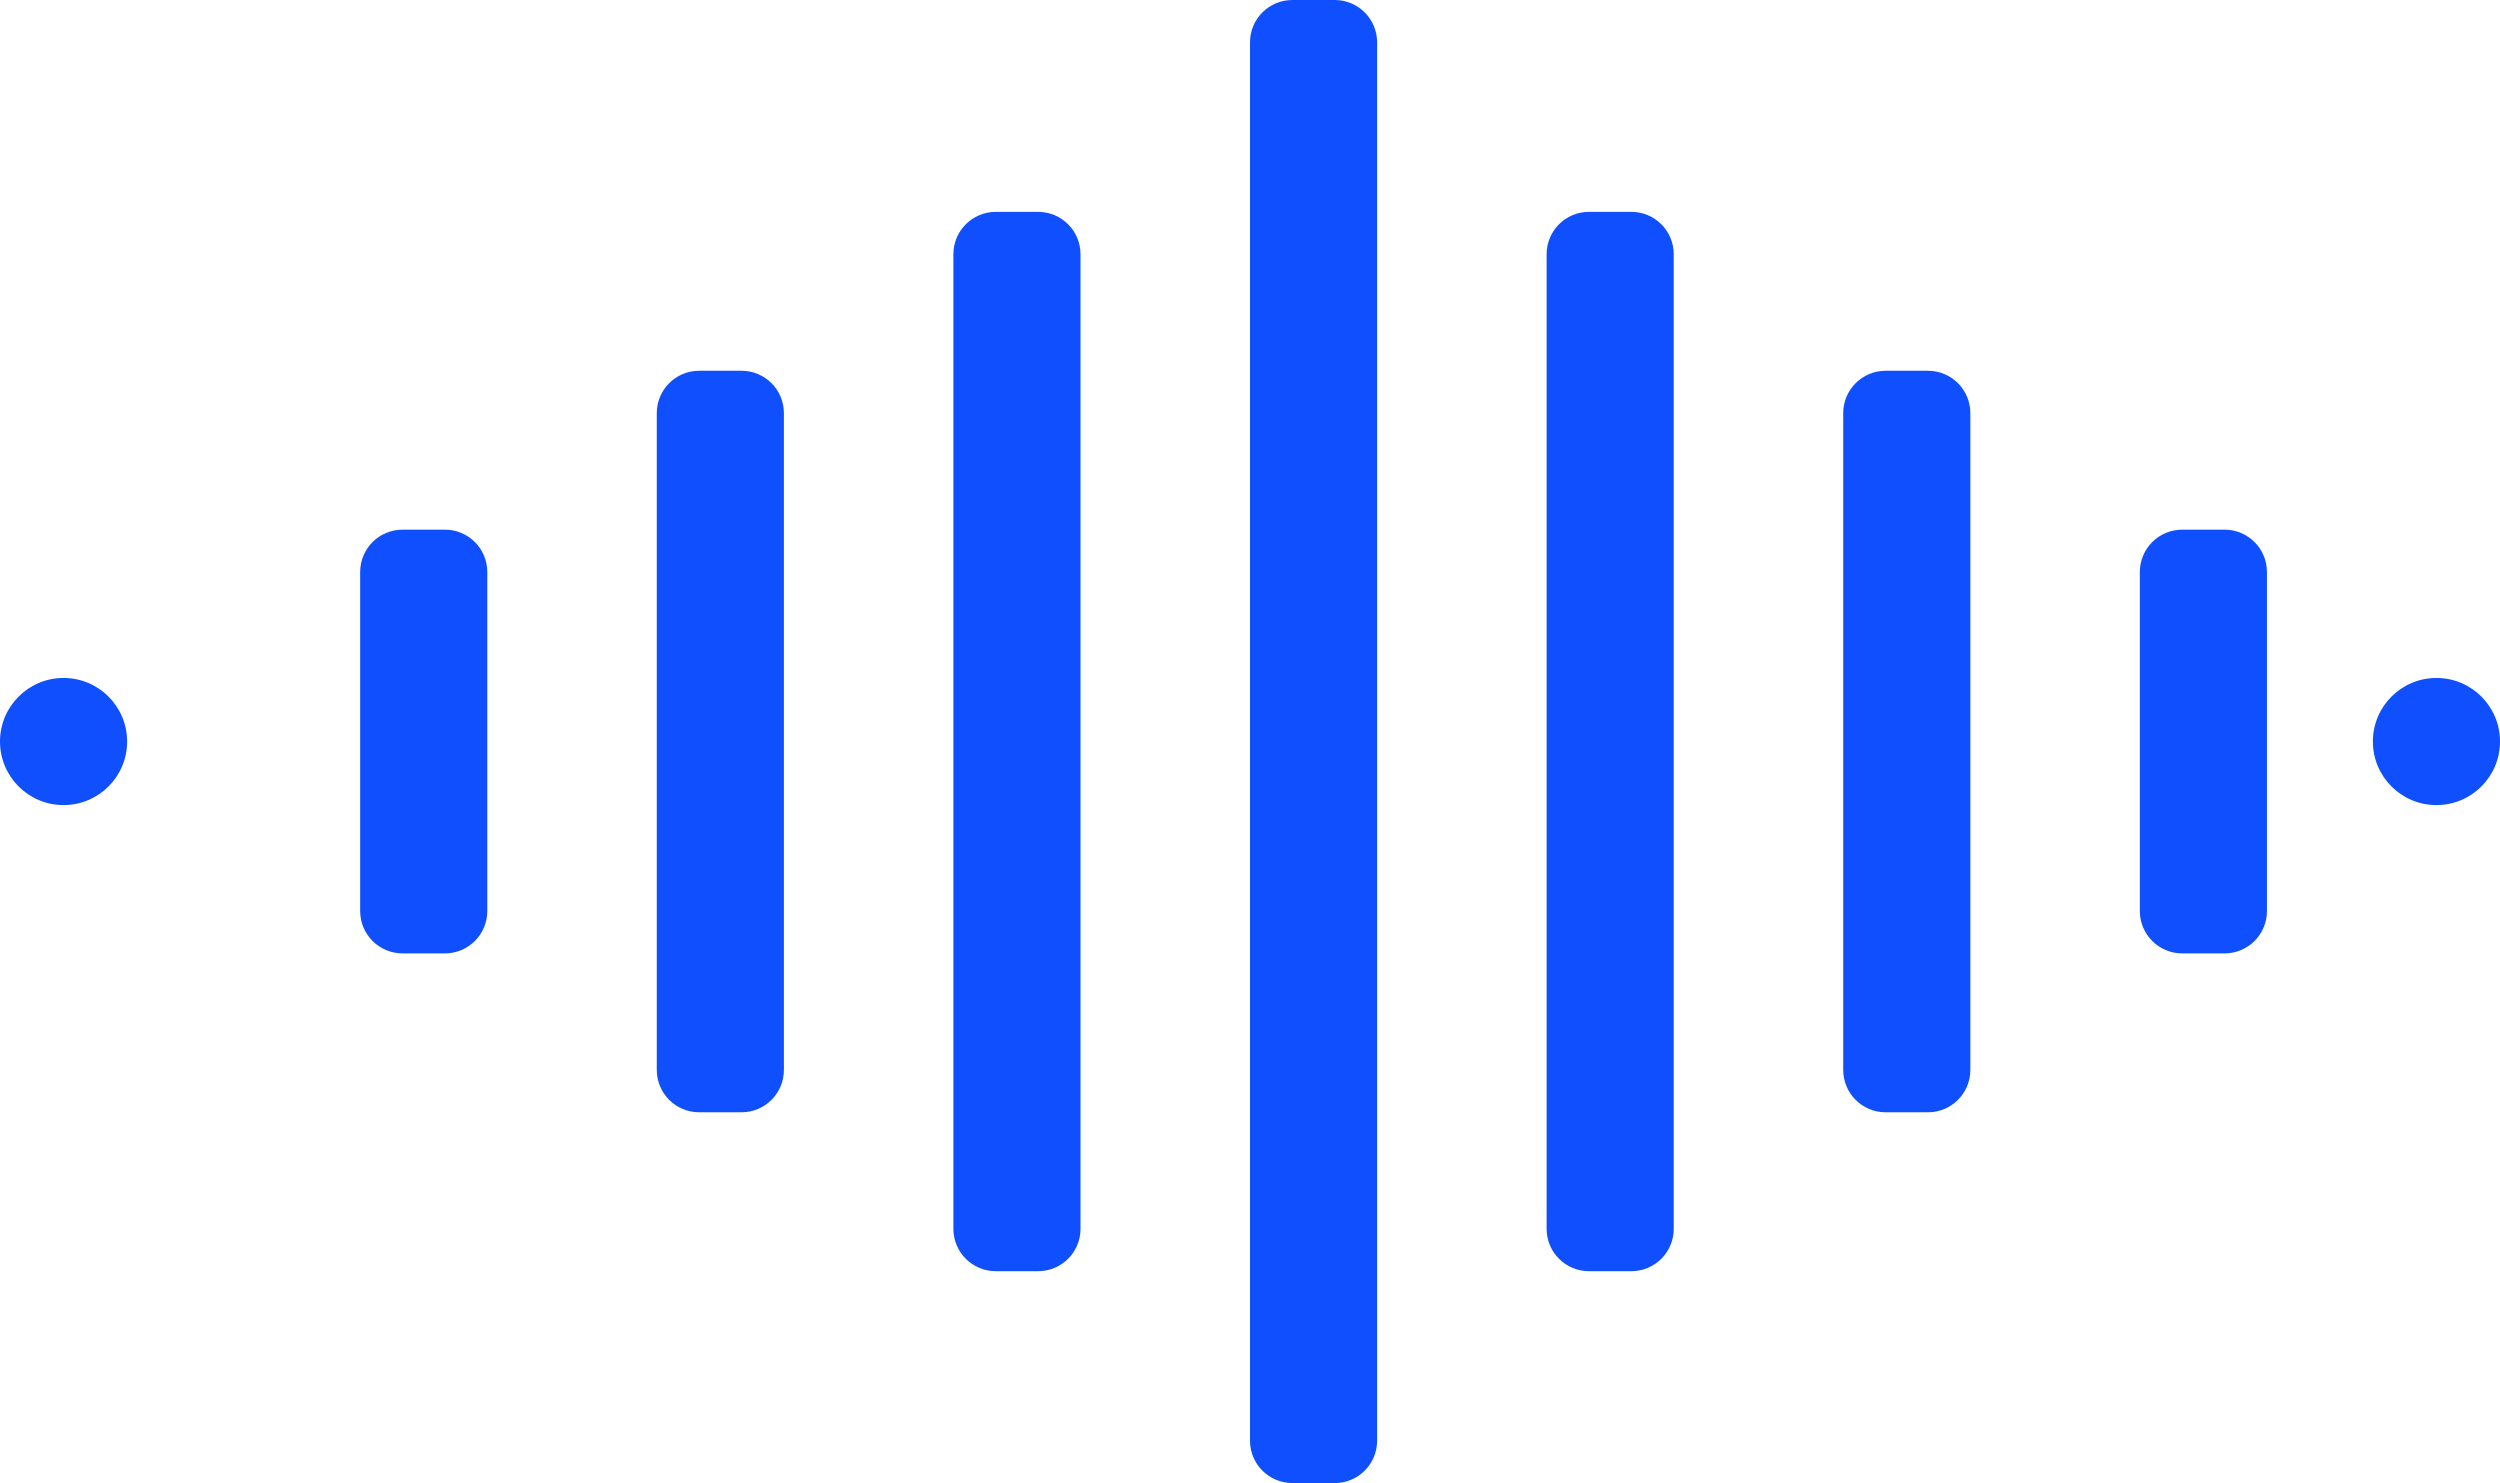 <svg width="118" height="70" viewBox="0 0 118 70" fill="none" xmlns="http://www.w3.org/2000/svg">
<path d="M3 38C4.657 38 6 36.657 6 35C6 33.343 4.657 32 3 32C1.343 32 0 33.343 0 35C0 36.657 1.343 38 3 38Z" fill="#0F4FFD"/>
<path d="M21 25H19C17.895 25 17 25.895 17 27V43C17 44.105 17.895 45 19 45H21C22.105 45 23 44.105 23 43V27C23 25.895 22.105 25 21 25Z" fill="#0F4FFD"/>
<path d="M35 17.5H33C31.895 17.5 31 18.395 31 19.5V50.5C31 51.605 31.895 52.5 33 52.5H35C36.105 52.5 37 51.605 37 50.5V19.5C37 18.395 36.105 17.5 35 17.5Z" fill="#0F4FFD"/>
<path d="M49 10H47C45.895 10 45 10.895 45 12V58C45 59.105 45.895 60 47 60H49C50.105 60 51 59.105 51 58V12C51 10.895 50.105 10 49 10Z" fill="#0F4FFD"/>
<path d="M63 0H61C59.895 0 59 0.895 59 2V68C59 69.105 59.895 70 61 70H63C64.105 70 65 69.105 65 68V2C65 0.895 64.105 0 63 0Z" fill="#0F4FFD"/>
<path d="M77 10H75C73.895 10 73 10.895 73 12V58C73 59.105 73.895 60 75 60H77C78.105 60 79 59.105 79 58V12C79 10.895 78.105 10 77 10Z" fill="#0F4FFD"/>
<path d="M91 17.5H89C87.895 17.5 87 18.395 87 19.5V50.5C87 51.605 87.895 52.5 89 52.5H91C92.105 52.5 93 51.605 93 50.5V19.5C93 18.395 92.105 17.5 91 17.5Z" fill="#0F4FFD"/>
<path d="M105 25H103C101.895 25 101 25.895 101 27V43C101 44.105 101.895 45 103 45H105C106.105 45 107 44.105 107 43V27C107 25.895 106.105 25 105 25Z" fill="#0F4FFD"/>
<path d="M115 38C116.657 38 118 36.657 118 35C118 33.343 116.657 32 115 32C113.343 32 112 33.343 112 35C112 36.657 113.343 38 115 38Z" fill="#0F4FFD"/>
</svg>
